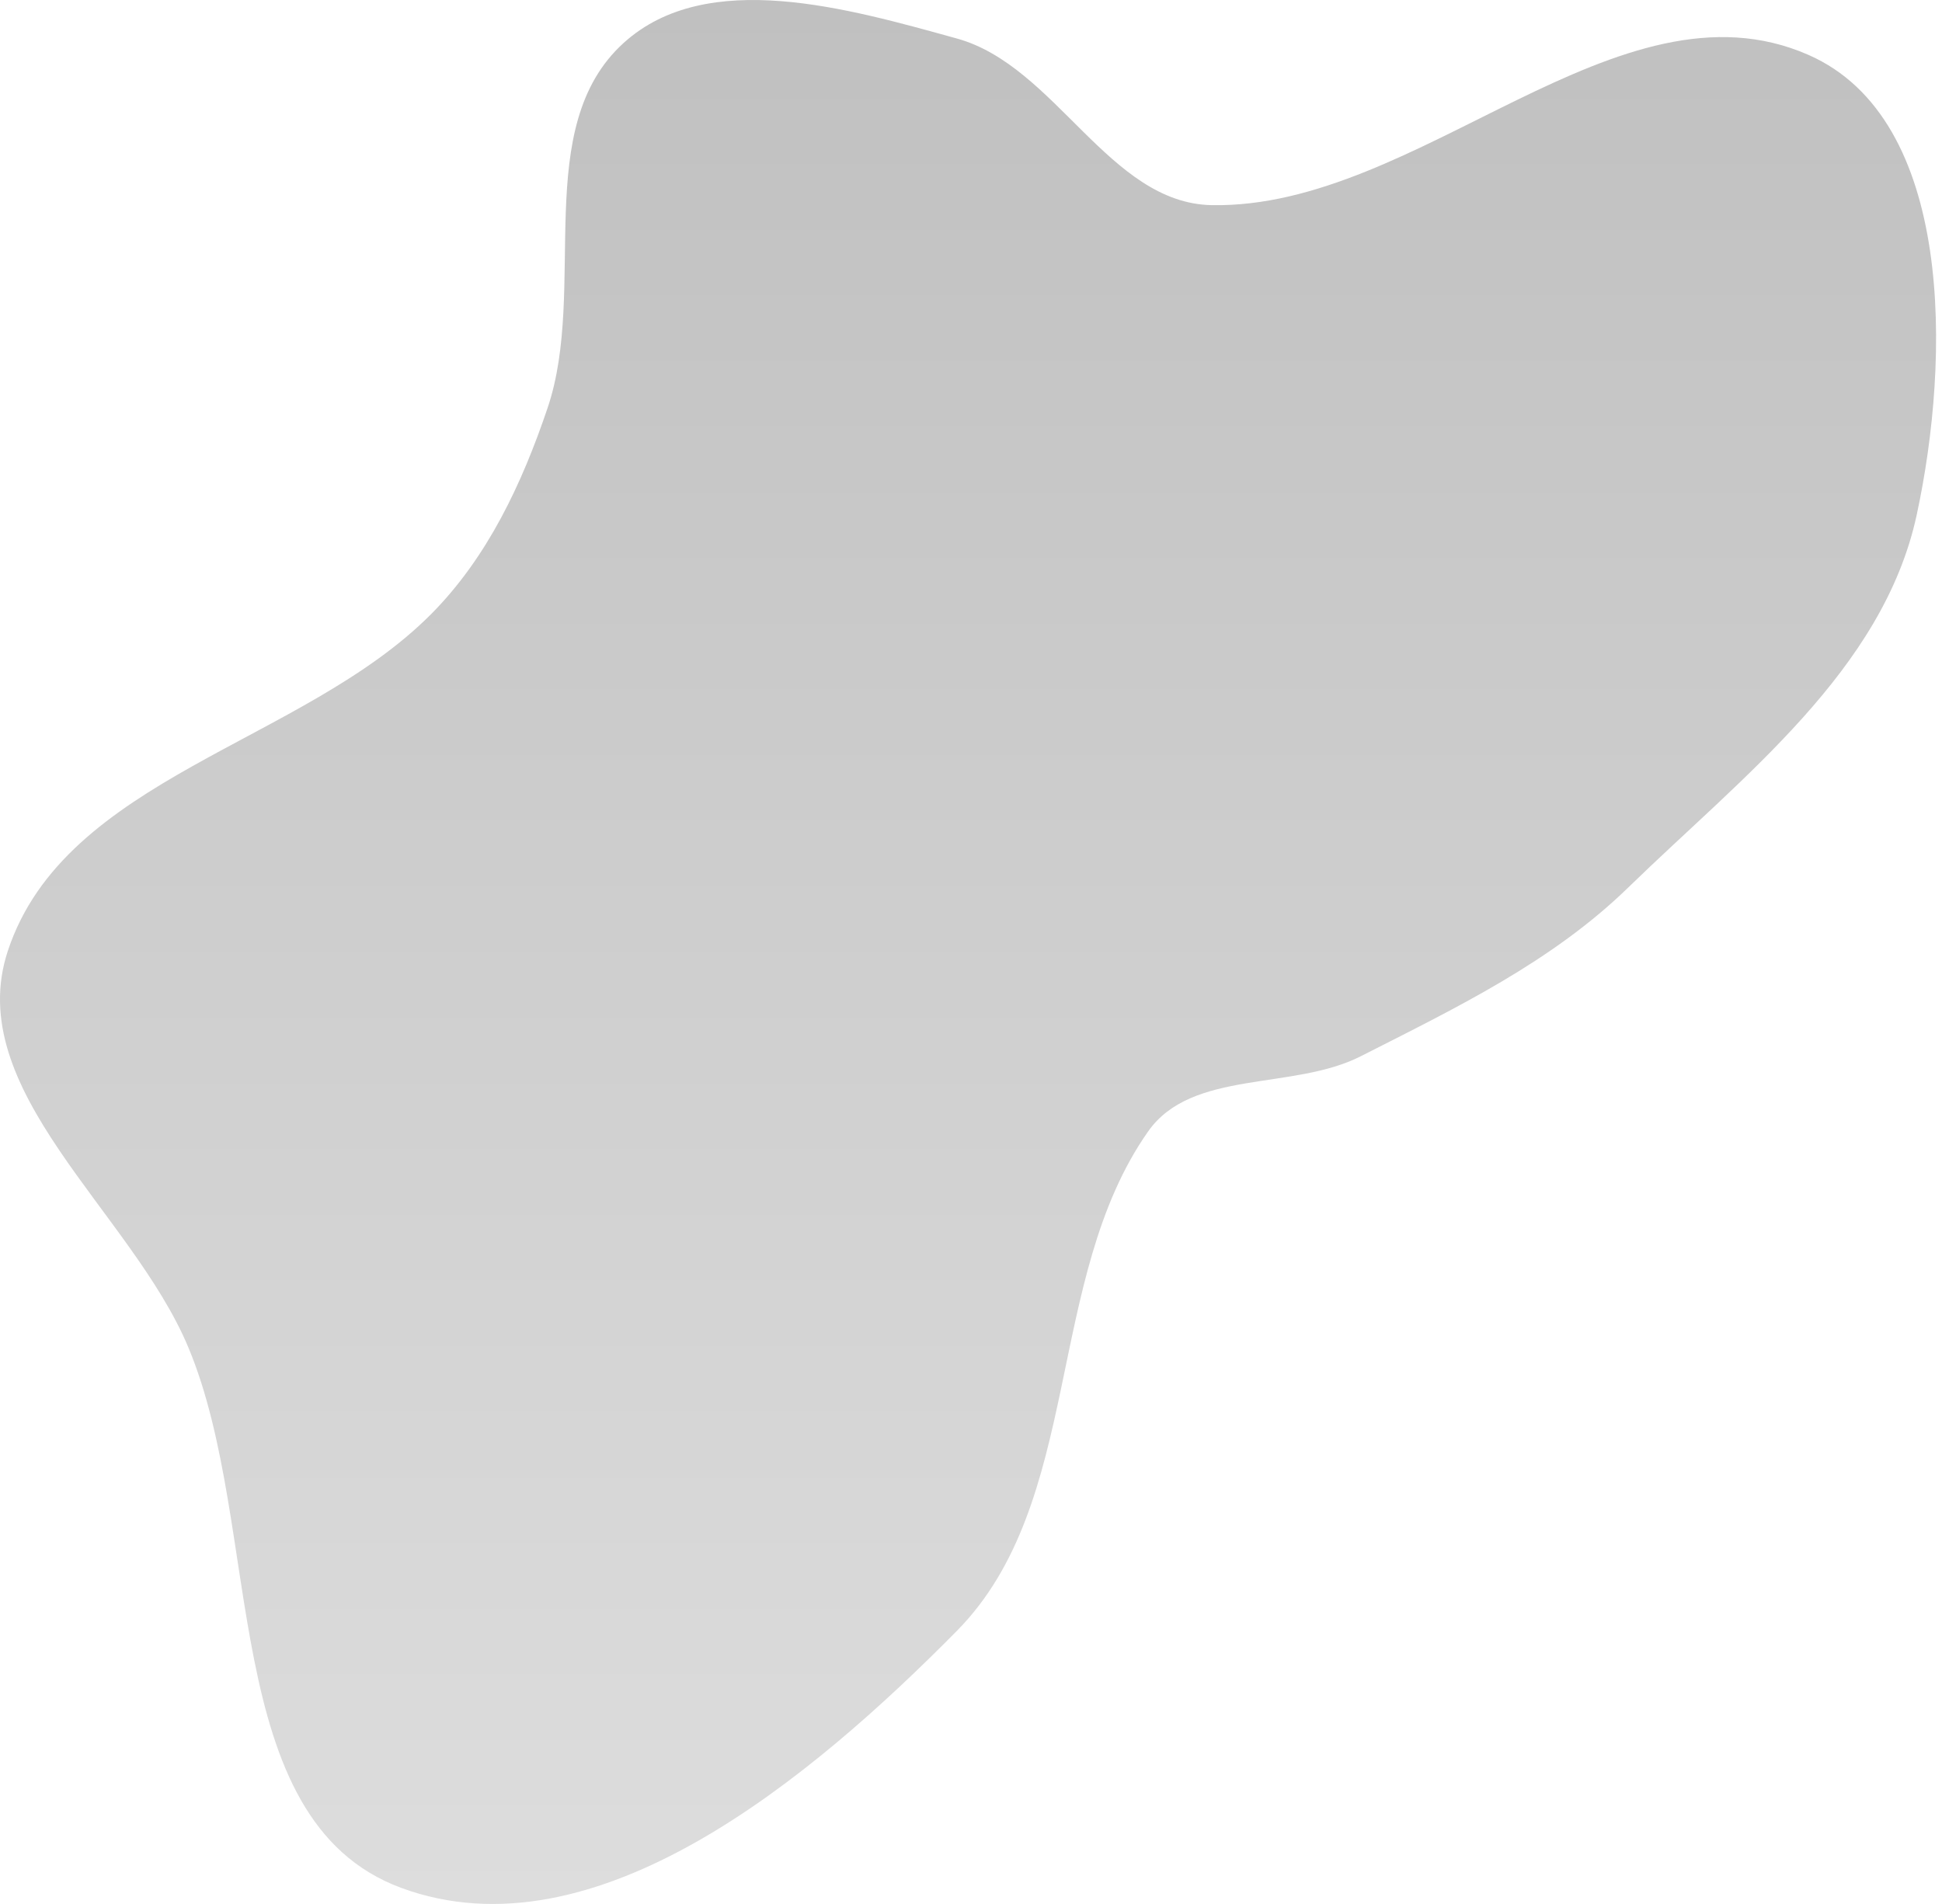 <svg width="51" height="50" viewBox="0 0 51 50" fill="none" xmlns="http://www.w3.org/2000/svg">
<path fill-rule="evenodd" clip-rule="evenodd" d="M25.128 1.011C27.729 1.729 29.12 5.335 31.818 5.387C37.273 5.492 42.499 -0.754 47.494 1.442C51.33 3.128 51.221 9.43 50.335 13.525C49.452 17.606 45.755 20.392 42.763 23.304C40.753 25.261 38.236 26.468 35.736 27.738C33.953 28.644 31.302 28.077 30.152 29.712C27.425 33.591 28.459 39.455 25.128 42.829C21.315 46.69 15.627 51.456 10.537 49.577C5.703 47.792 6.937 40.127 4.943 35.376C3.449 31.816 -1.007 28.631 0.207 24.967C1.715 20.416 7.941 19.527 11.321 16.128C12.802 14.638 13.71 12.7 14.382 10.709C15.438 7.577 13.929 3.337 16.384 1.122C18.575 -0.856 22.282 0.225 25.128 1.011Z" fill="url(#paint0_linear_4_13)"/>
<defs>
<linearGradient id="paint0_linear_4_13" x1="25.422" y1="0" x2="25.422" y2="50" gradientUnits="userSpaceOnUse">
<stop stop-color="#C0C0C0"/>
<stop offset="1" stop-color="#DDDDDD"/>
</linearGradient>
</defs>
</svg>

